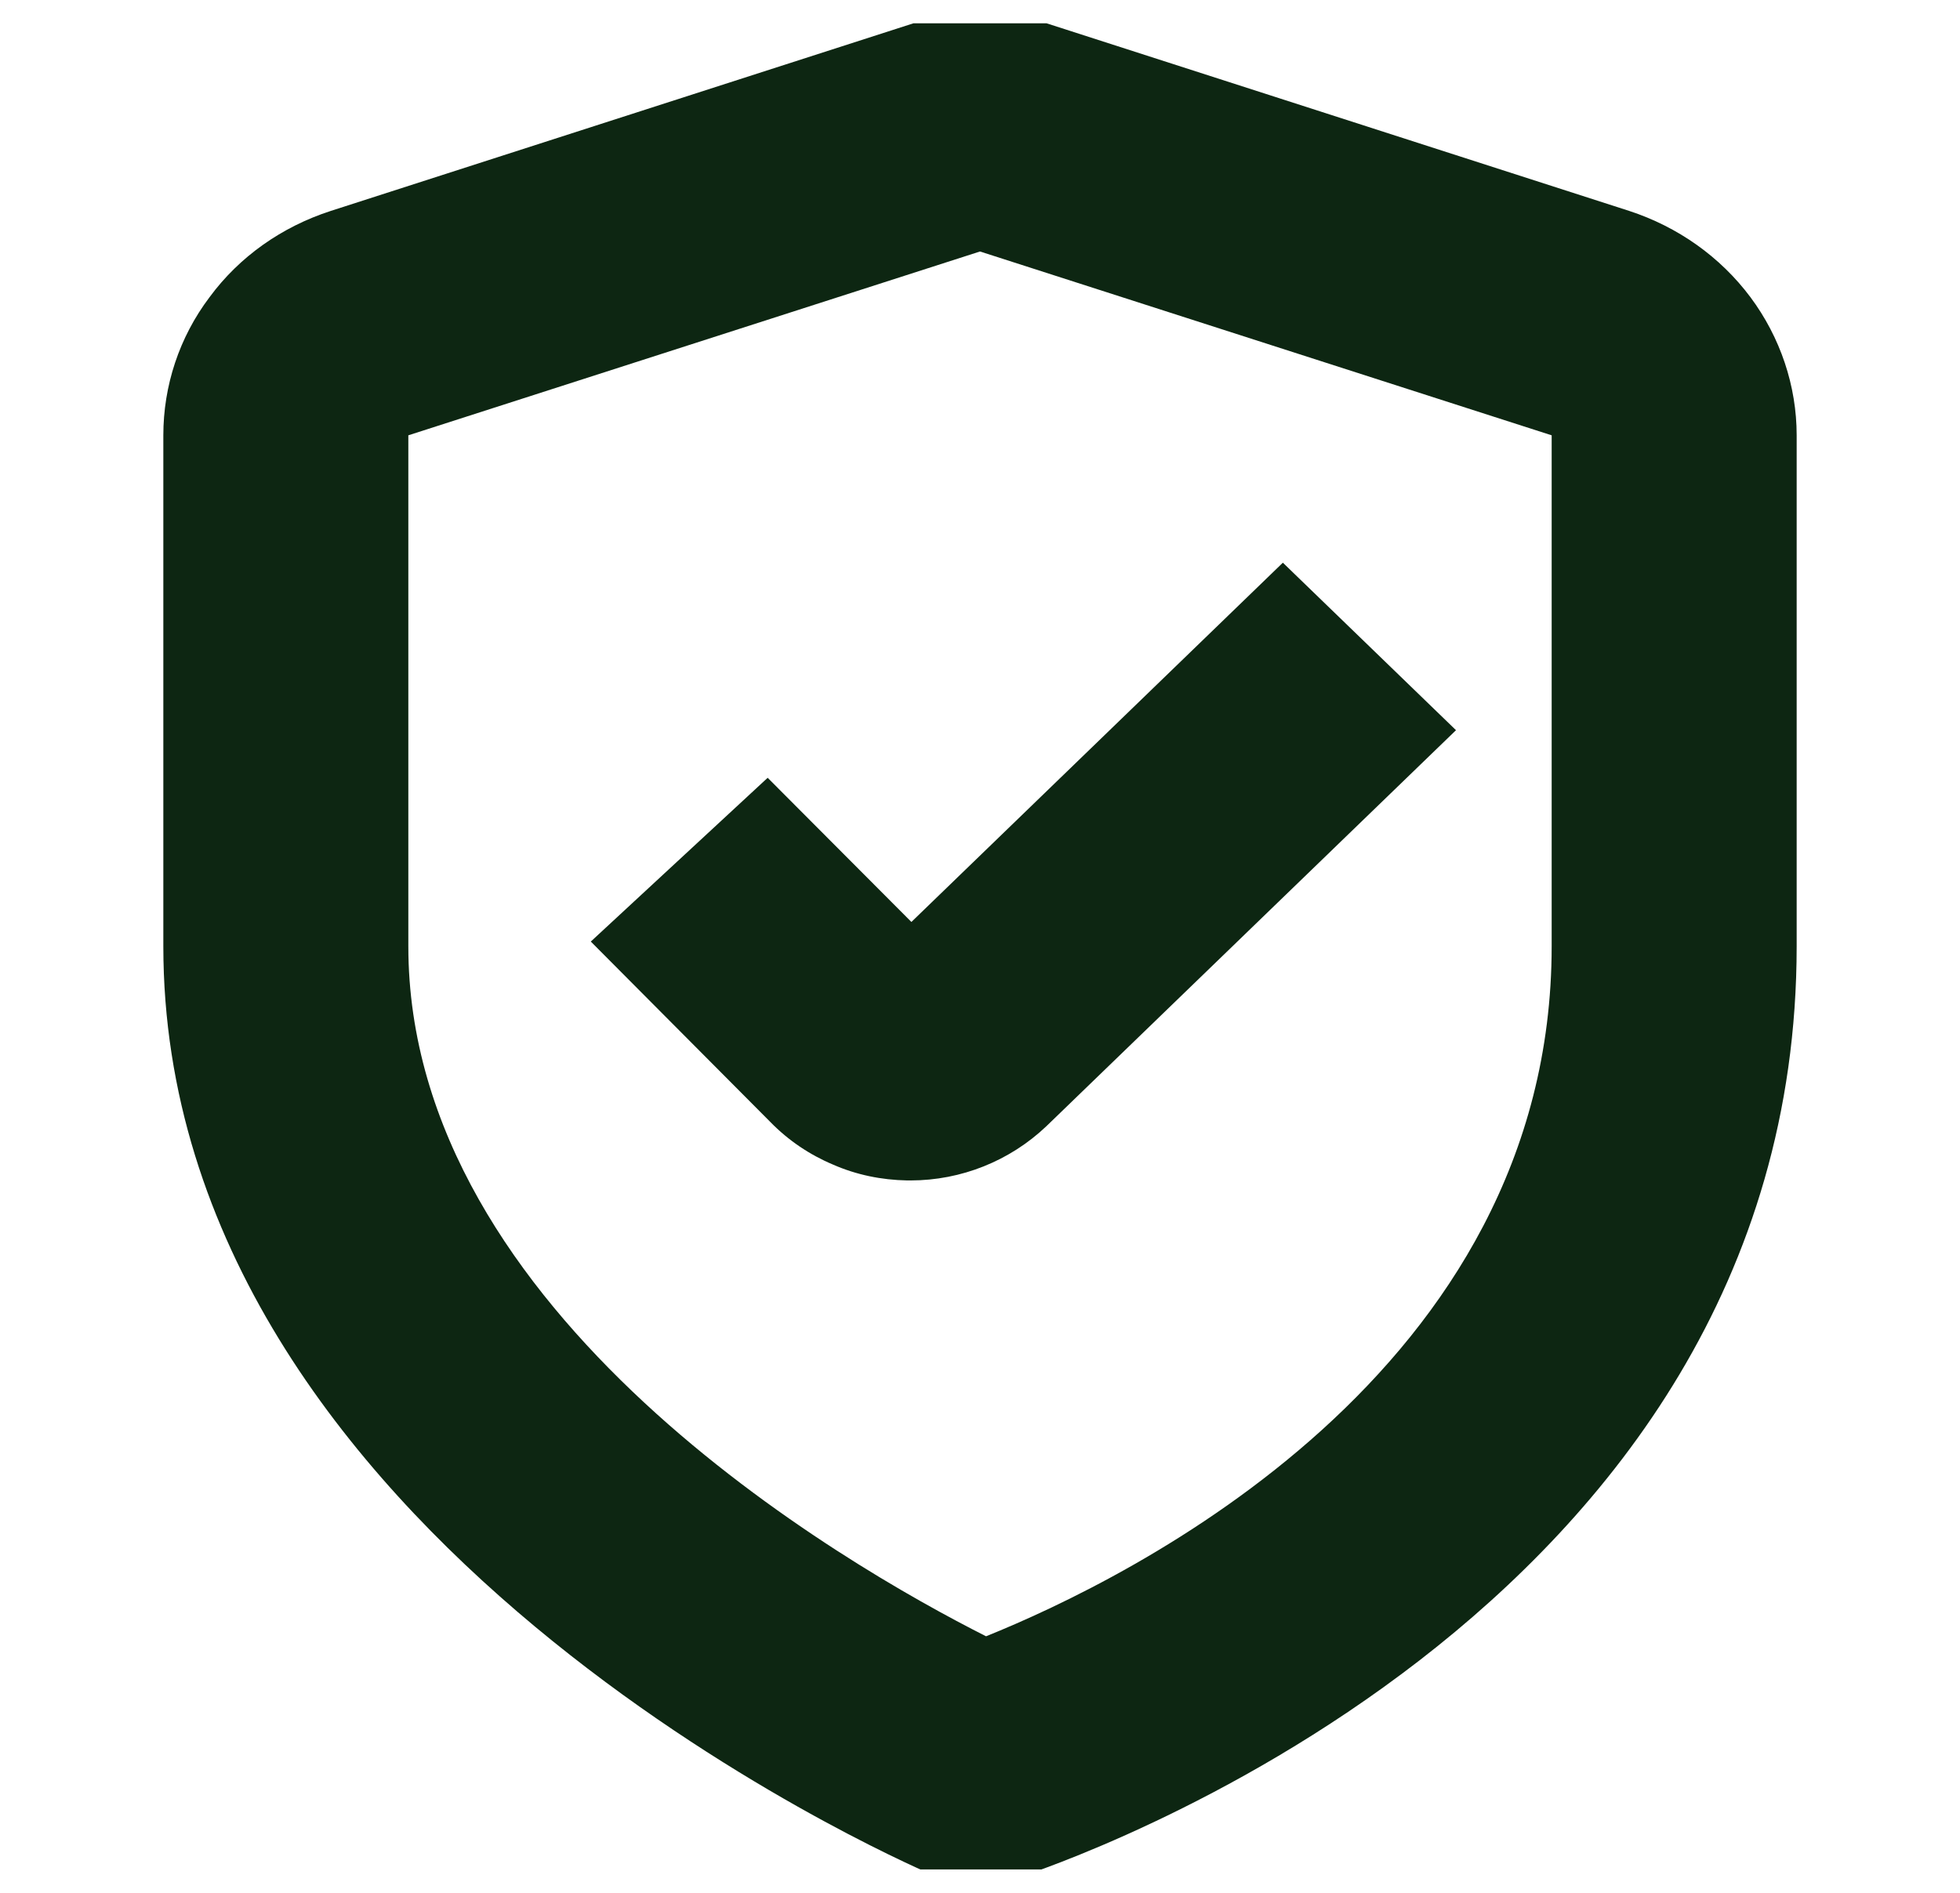 <svg width="42" height="40.567" viewBox="0 0 42 40.567" fill="none" xmlns="http://www.w3.org/2000/svg" xmlns:xlink="http://www.w3.org/1999/xlink">
	<desc>
			Created with Pixso.
	</desc>
	<defs>
		<clipPath id="clip7_4088">
			<rect id="fi-bs-shield-check" rx="-0.5" width="41" height="39.567" transform="translate(0.5 0.5)" fill="white" fill-opacity="0"/>
		</clipPath>
	</defs>
	<rect id="fi-bs-shield-check" rx="-0.5" width="41" height="39.567" transform="translate(0.5 0.5)" fill="#FFFFFF" fill-opacity="0"/>
	<g clip-path="url(#clip7_4088)">
		<path id="Vector" d="M19.53 19.76L16.45 16.67L12.66 20.18L16.51 24.05C16.89 24.44 17.35 24.75 17.85 24.96C18.35 25.18 18.89 25.29 19.44 25.3L19.51 25.3C20.6 25.3 21.64 24.88 22.42 24.14L31.2 15.65L27.49 12.06L19.53 19.76Z" fill="#0D2612" fill-opacity="1" fill-rule="nonzero"/>
		<path id="Vector" d="M20.86 40.56L19.93 40.16C19.26 39.87 3.5 32.95 3.5 20.28L3.5 9.33C3.5 8.27 3.84 7.23 4.49 6.37C5.13 5.5 6.04 4.86 7.09 4.52L21 0.04L34.91 4.52C35.95 4.86 36.86 5.5 37.51 6.37C38.15 7.23 38.5 8.27 38.5 9.33L38.5 20.28C38.5 34.71 22.5 40.02 21.82 40.24L20.86 40.56ZM21 5.39L8.75 9.33L8.75 20.28C8.75 28.17 18.1 33.54 21.13 35.07C24.18 33.84 33.25 29.42 33.25 20.28L33.25 9.33L21 5.39Z" fill="#0D2612" fill-opacity="1" fill-rule="nonzero"/>
	</g>
</svg>

